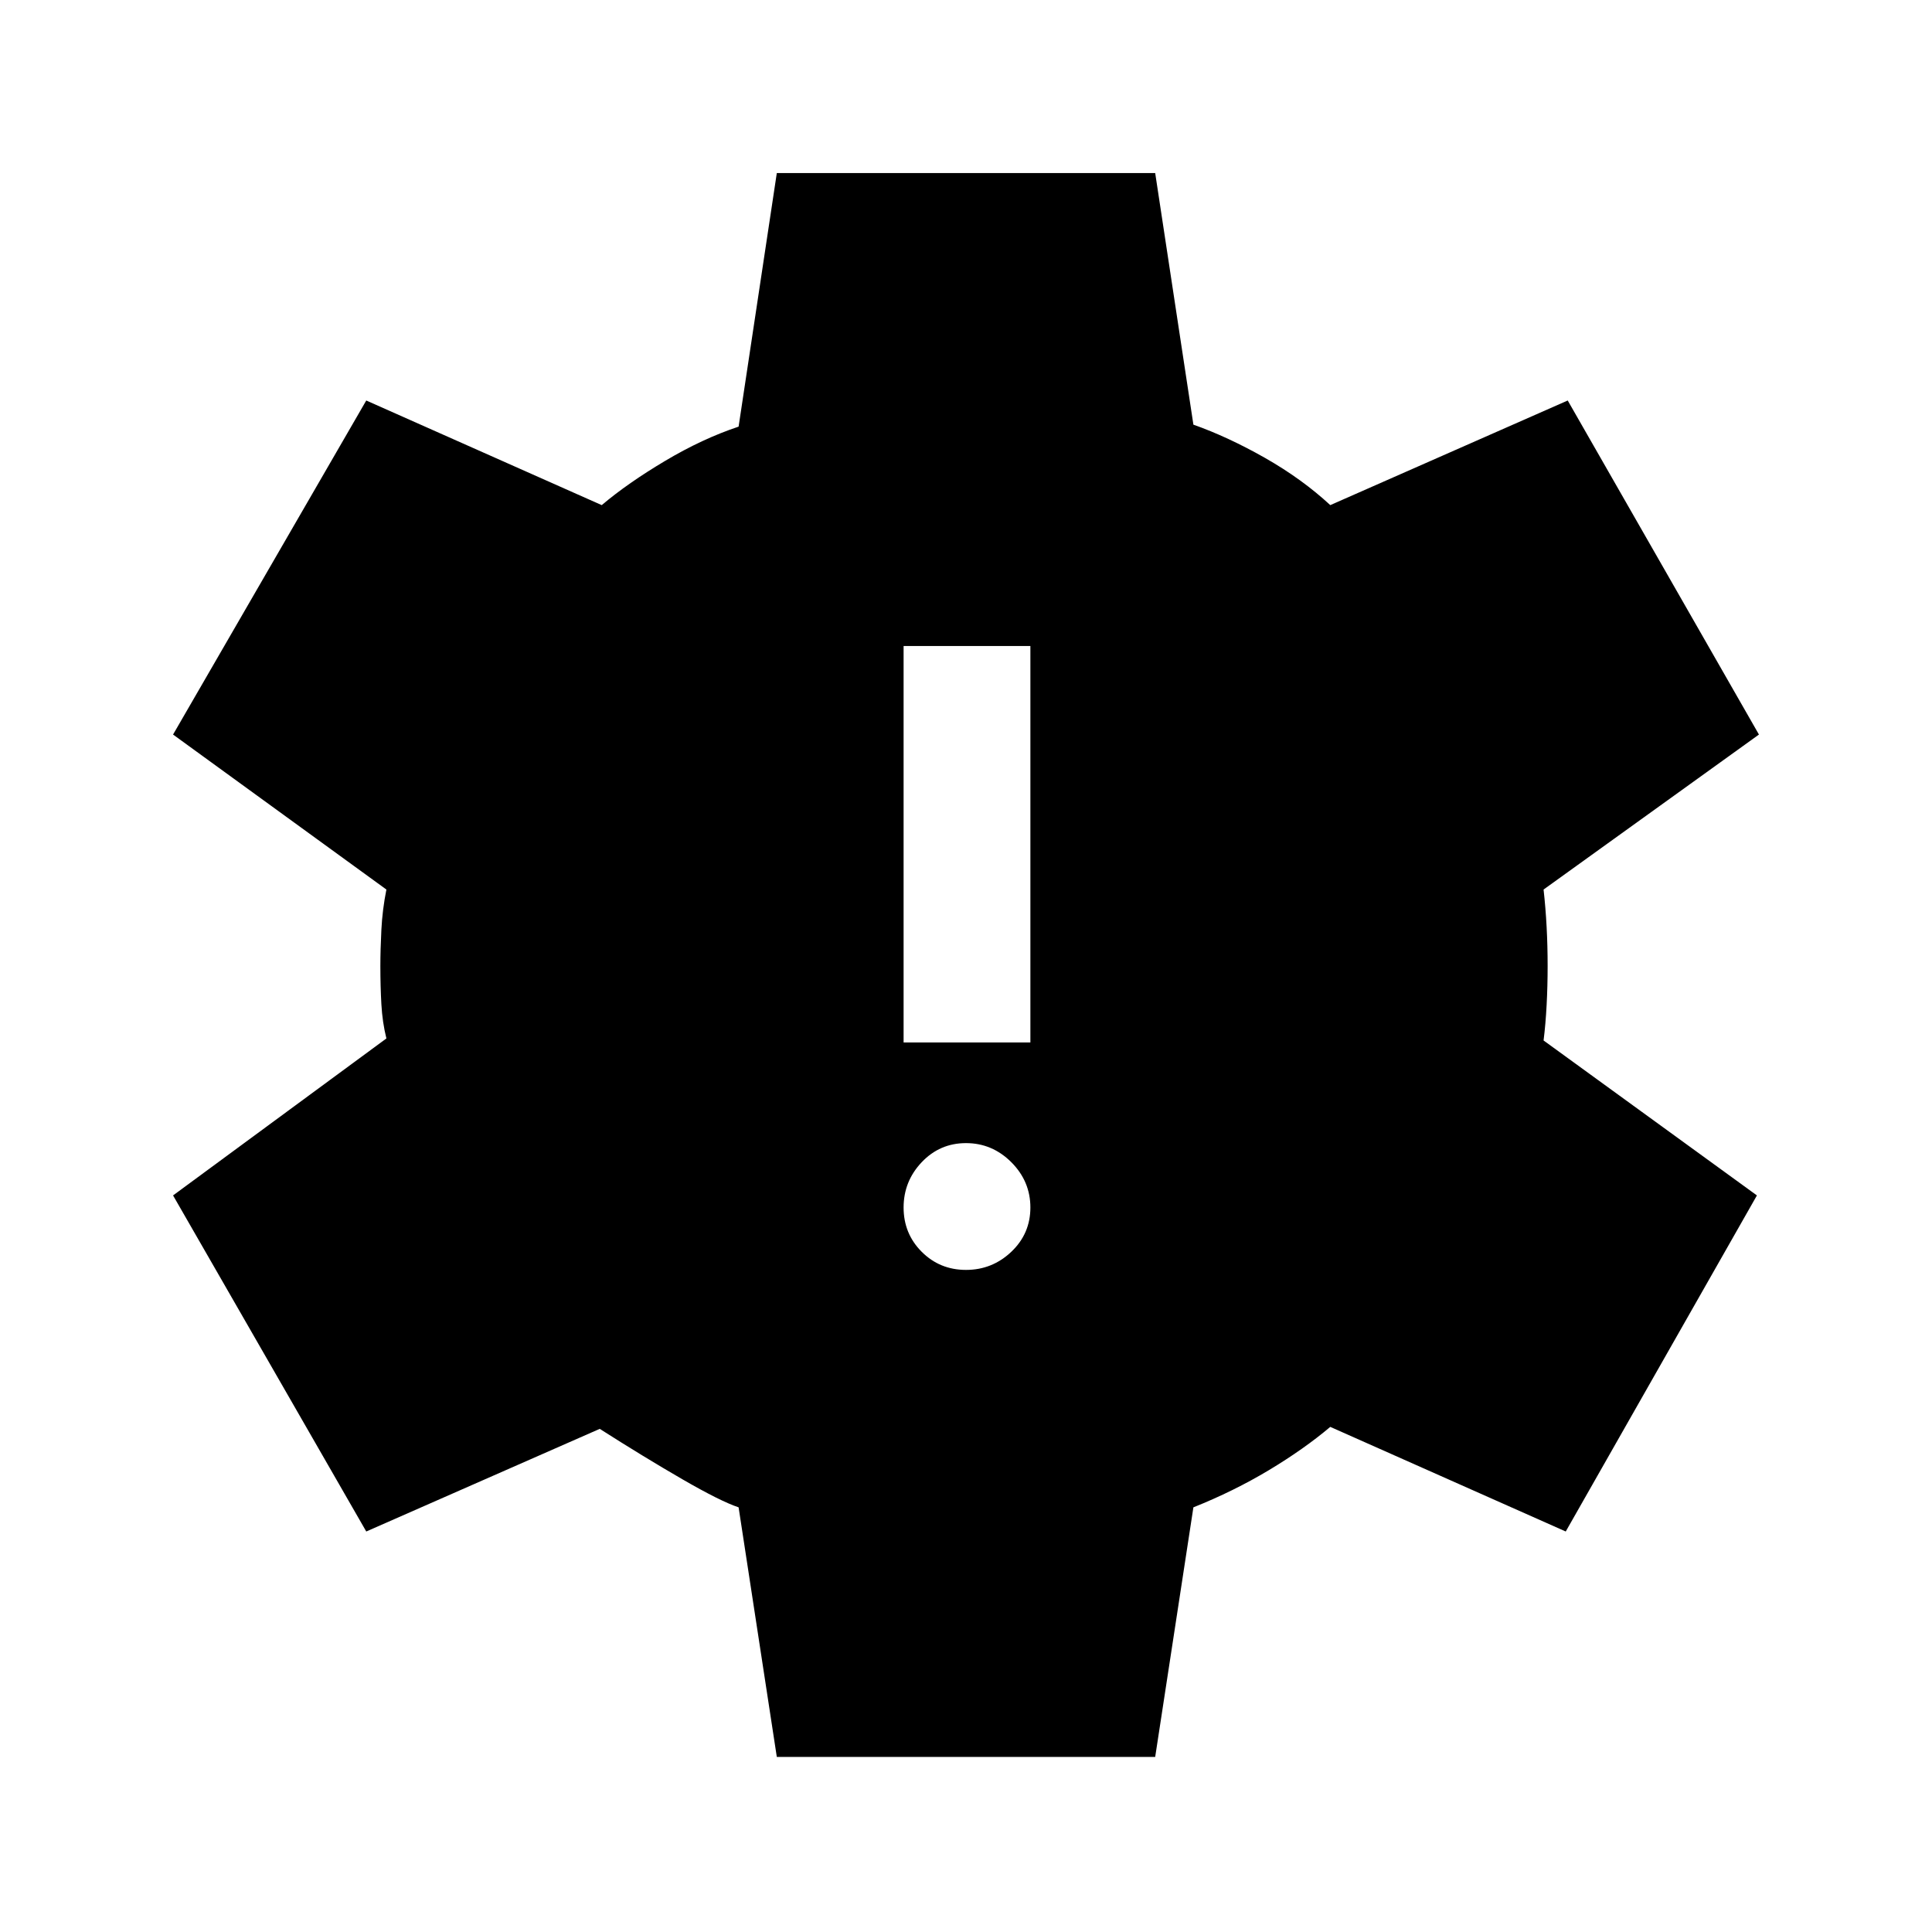<svg xmlns="http://www.w3.org/2000/svg" height="40" width="40"><path d="M20 26.292q.542 0 .938-.375.395-.375.395-.917t-.395-.938q-.396-.395-.938-.395-.542 0-.917.395-.375.396-.375.938 0 .542.375.917t.917.375Zm-1.292-4.709h2.625v-8.208h-2.625Zm-2.625 14.792-.791-5.167q-.375-.125-1.167-.583-.792-.458-1.708-1.042l-4.834 2.125-4-6.958L8 21.5q-.083-.333-.104-.708-.021-.375-.021-.792 0-.333.021-.75T8 18.417l-4.417-3.209 4-6.916 4.875 2.166Q13 10 13.771 9.542q.771-.459 1.521-.709l.791-5.25h7.834l.791 5.209q.709.25 1.48.687.77.438 1.354.979l4.916-2.166 3.959 6.916-4.459 3.209q.042.375.063.771.021.395.021.812 0 .417-.021.812-.021.396-.063.73l4.417 3.208-3.958 6.958-4.875-2.166q-.542.458-1.271.896-.729.437-1.563.77l-.791 5.167Z"/></svg>